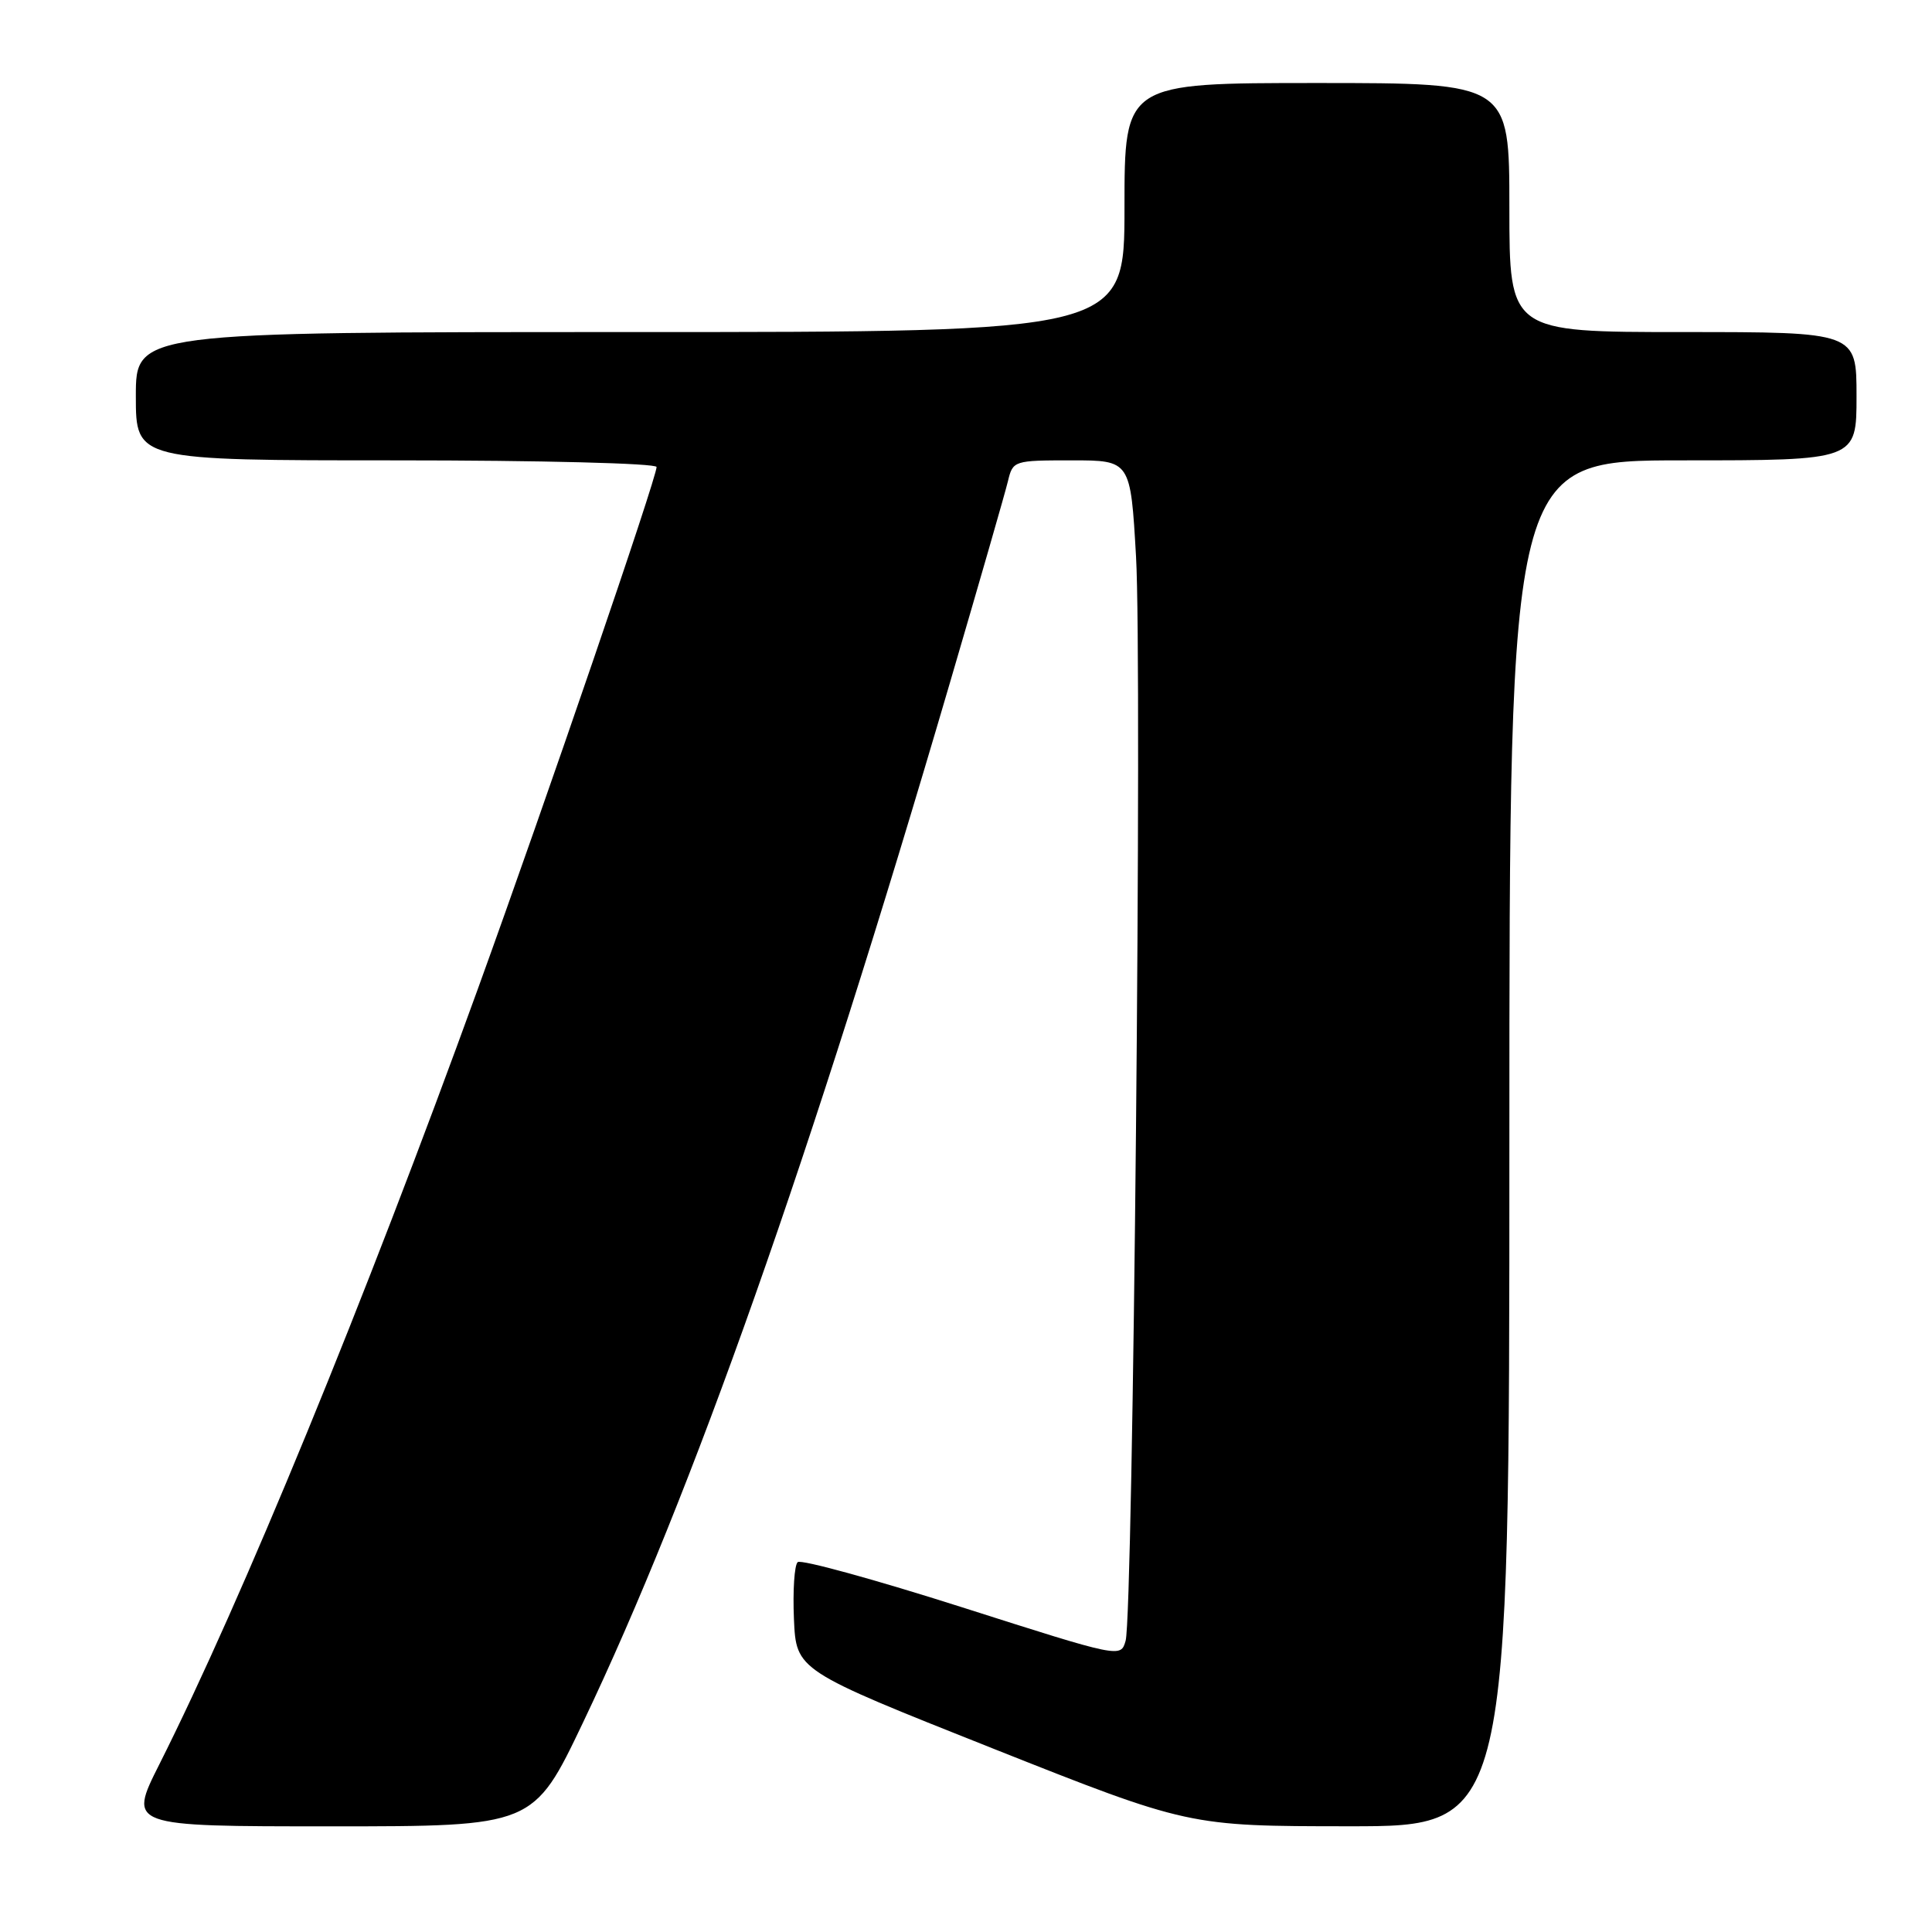 <?xml version="1.0" encoding="UTF-8" standalone="no"?>
<!DOCTYPE svg PUBLIC "-//W3C//DTD SVG 1.1//EN" "http://www.w3.org/Graphics/SVG/1.1/DTD/svg11.dtd" >
<svg xmlns="http://www.w3.org/2000/svg" xmlns:xlink="http://www.w3.org/1999/xlink" version="1.1" viewBox="0 0 256 256">
 <g >
 <path fill="currentColor"
d=" M 77.25 228.25 C 91.76 197.84 107.34 153.69 125.86 90.50 C 129.73 77.30 133.20 65.26 133.56 63.75 C 134.21 61.04 134.33 61.00 142.01 61.00 C 149.80 61.00 149.80 61.00 150.53 73.75 C 151.36 88.11 150.15 213.88 149.15 217.41 C 148.50 219.68 148.50 219.68 127.50 212.98 C 115.95 209.30 106.14 206.60 105.70 206.99 C 105.26 207.38 105.04 210.77 105.20 214.51 C 105.50 221.33 105.50 221.33 131.50 231.66 C 157.50 241.98 157.50 241.98 178.75 241.99 C 200.00 242.00 200.00 242.00 200.00 151.50 C 200.00 61.00 200.00 61.00 223.00 61.00 C 246.00 61.00 246.00 61.00 246.00 52.50 C 246.00 44.00 246.00 44.00 223.00 44.00 C 200.00 44.00 200.00 44.00 200.00 27.50 C 200.00 11.00 200.00 11.00 174.50 11.00 C 149.00 11.00 149.00 11.00 149.00 27.50 C 149.00 44.00 149.00 44.00 83.50 44.00 C 18.00 44.00 18.00 44.00 18.00 52.50 C 18.00 61.00 18.00 61.00 52.50 61.00 C 71.59 61.00 87.00 61.39 87.00 61.88 C 87.00 63.33 72.40 105.96 63.33 131.00 C 48.27 172.55 32.10 211.93 21.11 233.79 C 16.98 242.00 16.98 242.00 43.83 242.00 C 70.69 242.00 70.69 242.00 77.25 228.25 Z "/>
</g>
</svg>